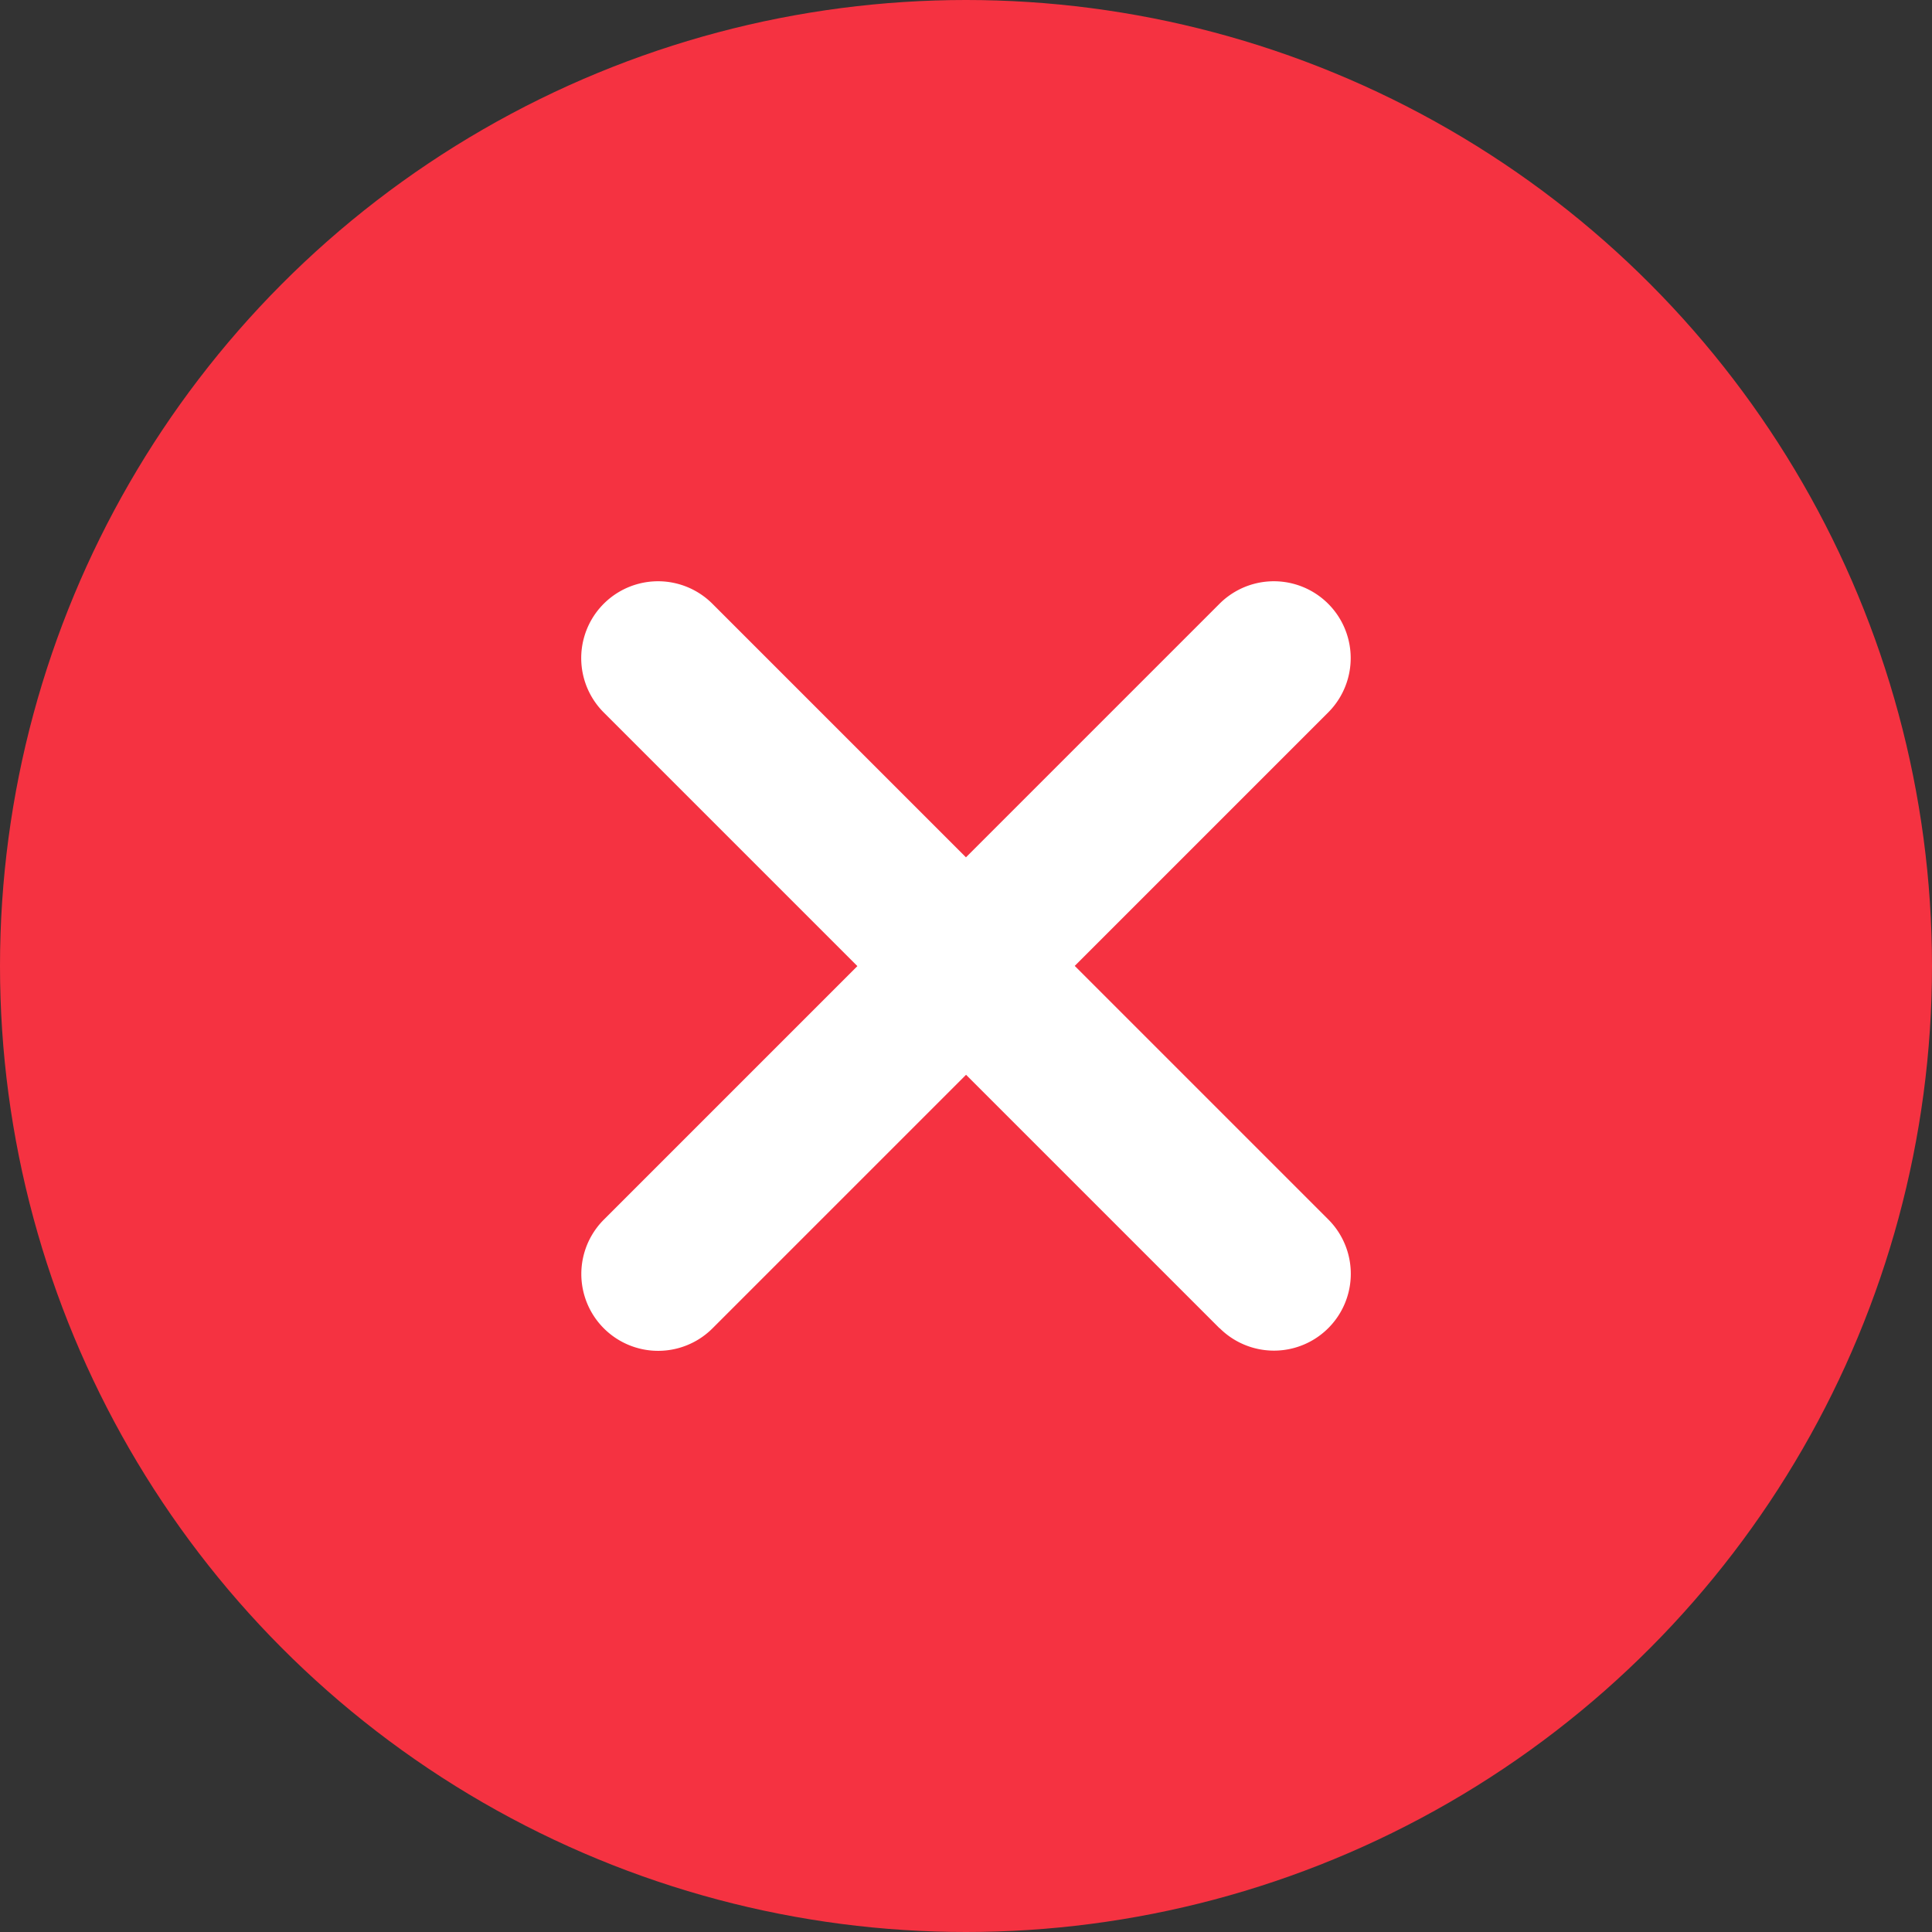 <svg xmlns="http://www.w3.org/2000/svg" width="40" height="40" viewBox="0 0 40 40">
  <rect x="0" y="0" width="40" height="40" fill="#333333" stroke="none"/>
  <g id="Bad_Icon" data-name="Bad Icon" transform="translate(-690 -135)">
    <circle id="Elipse_105" data-name="Elipse 105" cx="20" cy="20" r="20" transform="translate(690 135)" fill="#f53241"/>
    <g id="Close_Icon" data-name="Close Icon" transform="translate(695 140)">
      <path id="Close_Icon-2" data-name="Close Icon" d="M9.015,19.622V12.2H1.591a1.591,1.591,0,0,1,0-3.182H9.015V1.591a1.591,1.591,0,0,1,3.182,0V9.015h7.424a1.591,1.591,0,0,1,0,3.182H12.2v7.424a1.591,1.591,0,0,1-3.182,0Z" transform="translate(0 15) rotate(-45)" fill="#fff"/>
    </g>
  </g>
</svg>
